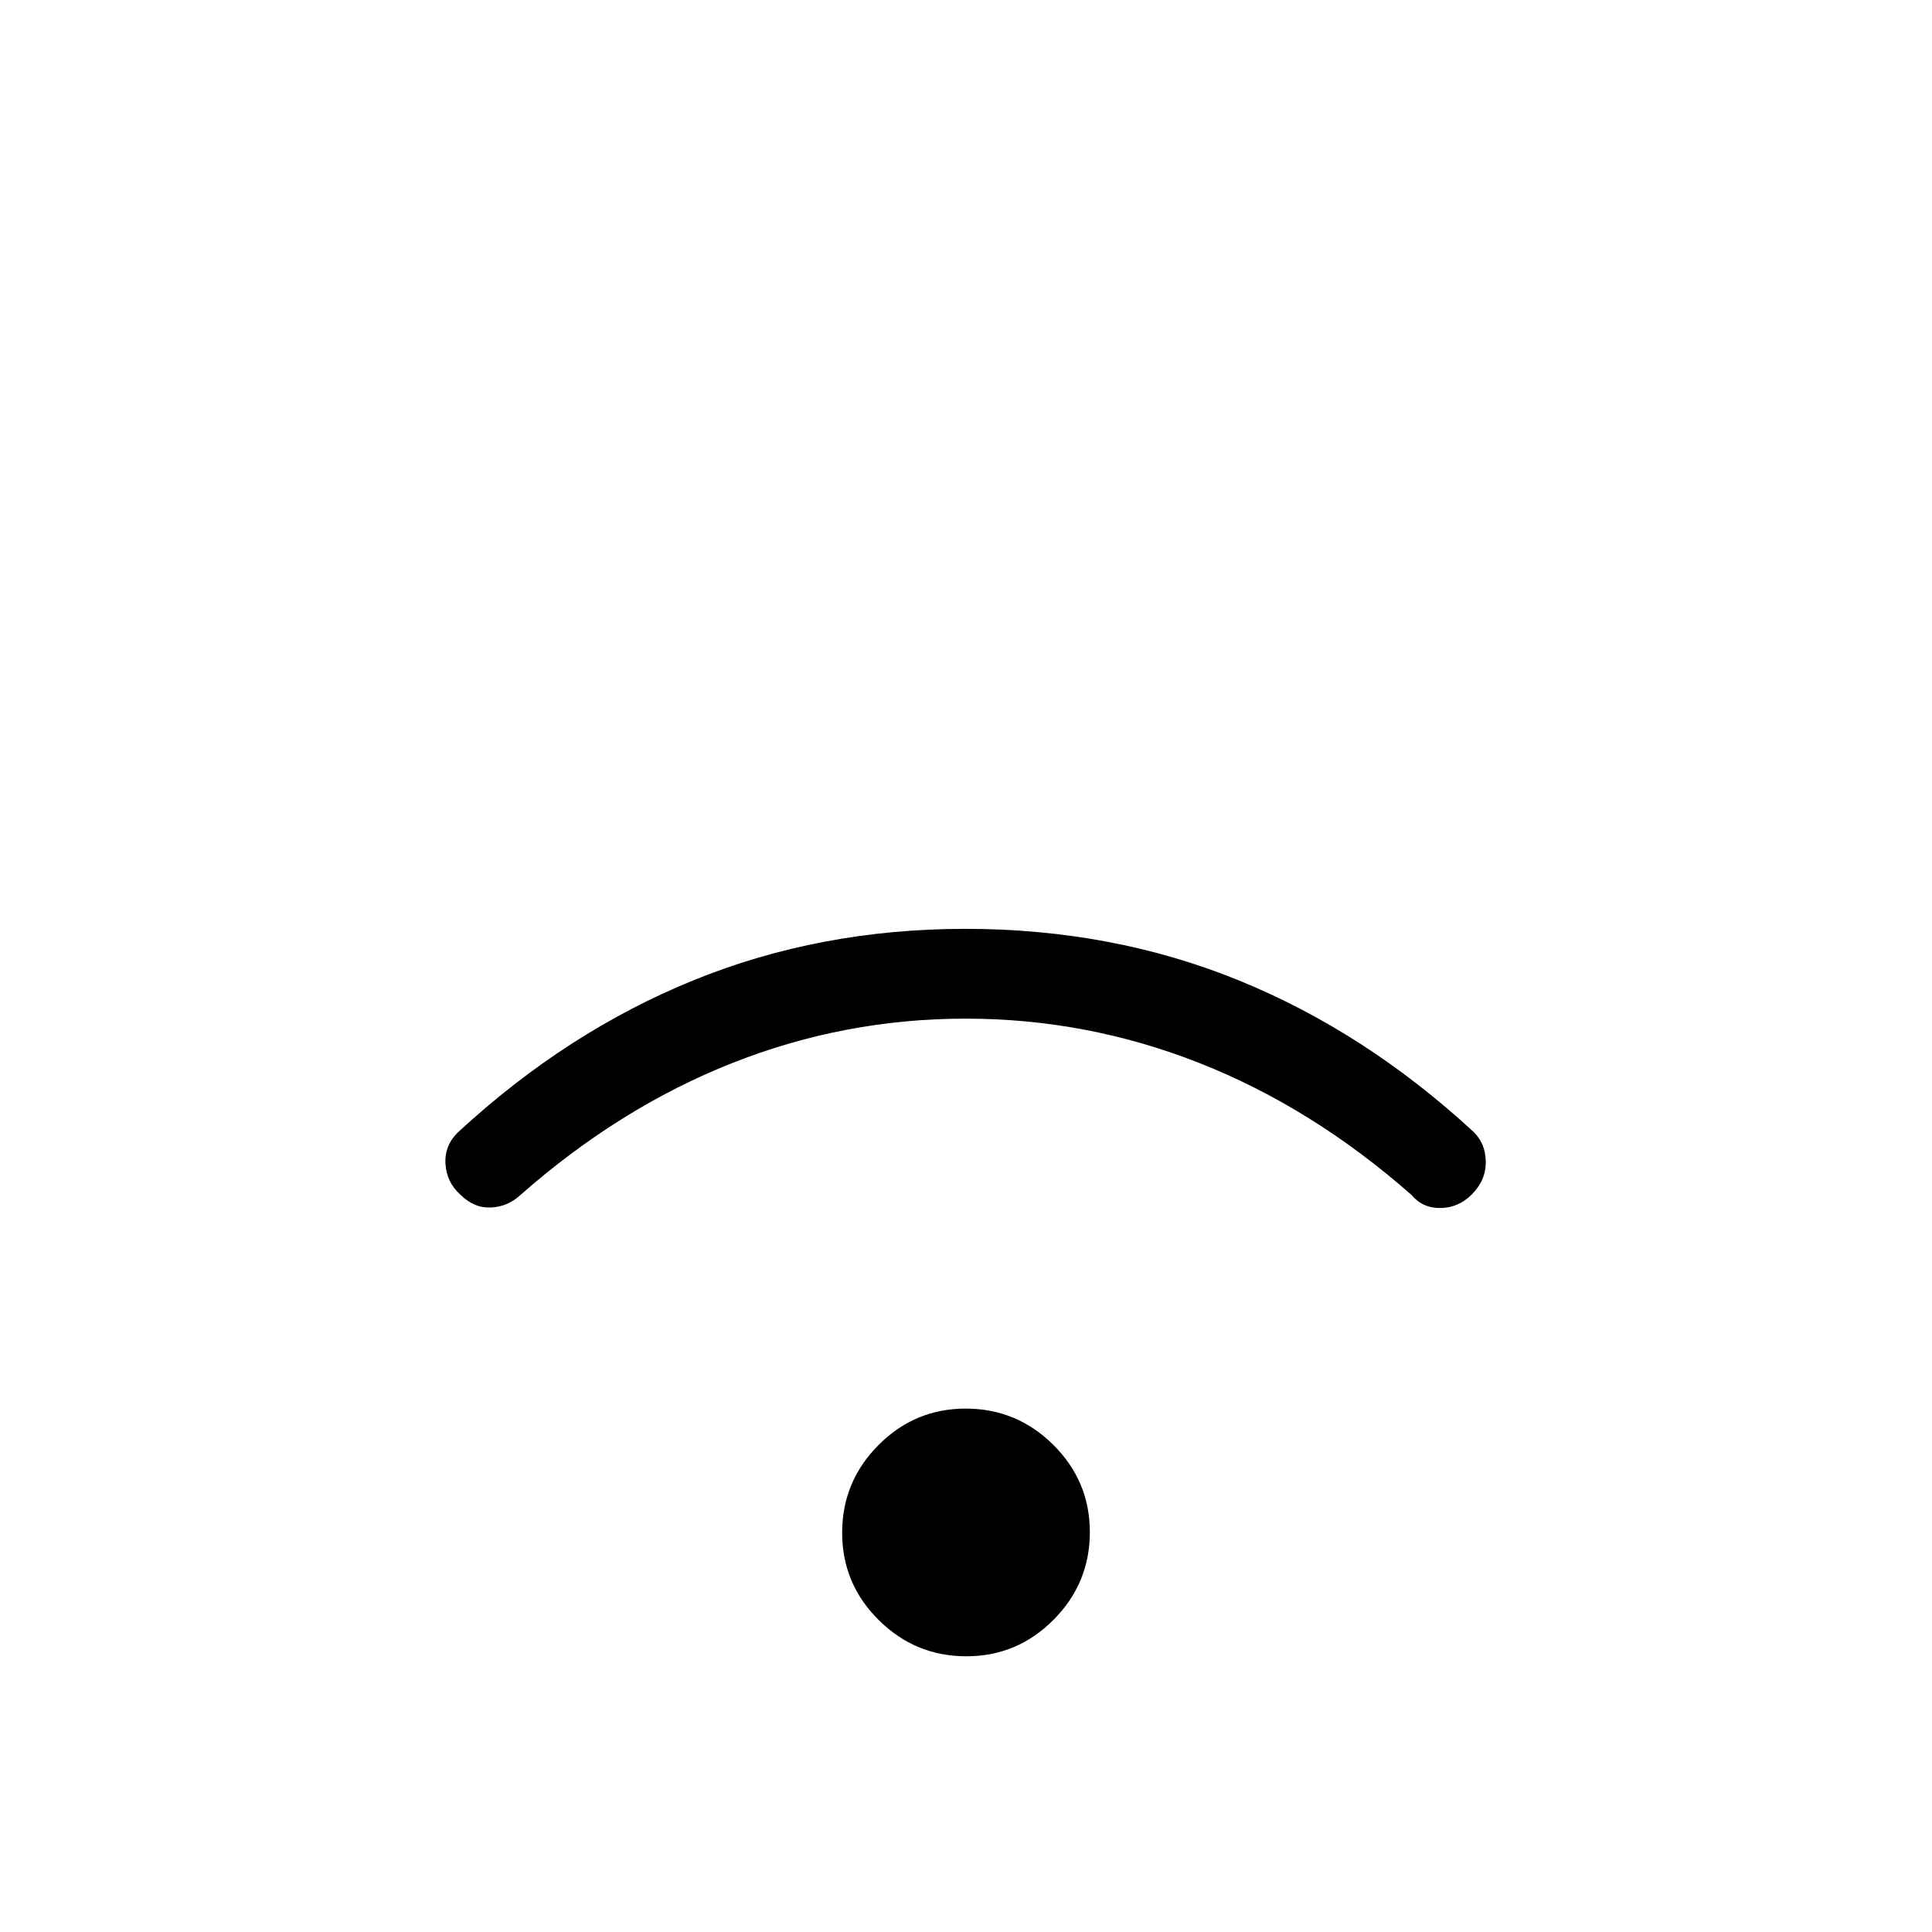<svg xmlns="http://www.w3.org/2000/svg" width="48" height="48" viewBox="0 -960 960 960"><path d="M228.824-366.33q-6.978-6.209-7.478-15.478t6.577-15.885q53.769-49.615 116.615-75.192 62.847-25.577 135.105-25.577 72.972 0 135.819 25.577 62.846 25.577 116.615 75.192 6.077 5.761 6.192 14.958.116 9.196-6.961 16.273-6.59 6.59-15.487 6.718-8.898.129-14.436-6.487Q652-409.692 596.021-431.769q-55.979-22.077-116.192-22.077-60.214 0-116.021 22.077Q308-409.692 258.615-366.231q-6.307 5.846-14.692 6.231-8.385.385-15.099-6.33ZM480.135-137q-25.366 0-43.52-18.019-18.154-18.019-18.154-43.385 0-25.365 18.019-43.519t43.385-18.154q25.366 0 43.52 18.019 18.154 18.019 18.154 43.384 0 25.366-18.019 43.52Q505.501-137 480.135-137Z"/></svg>